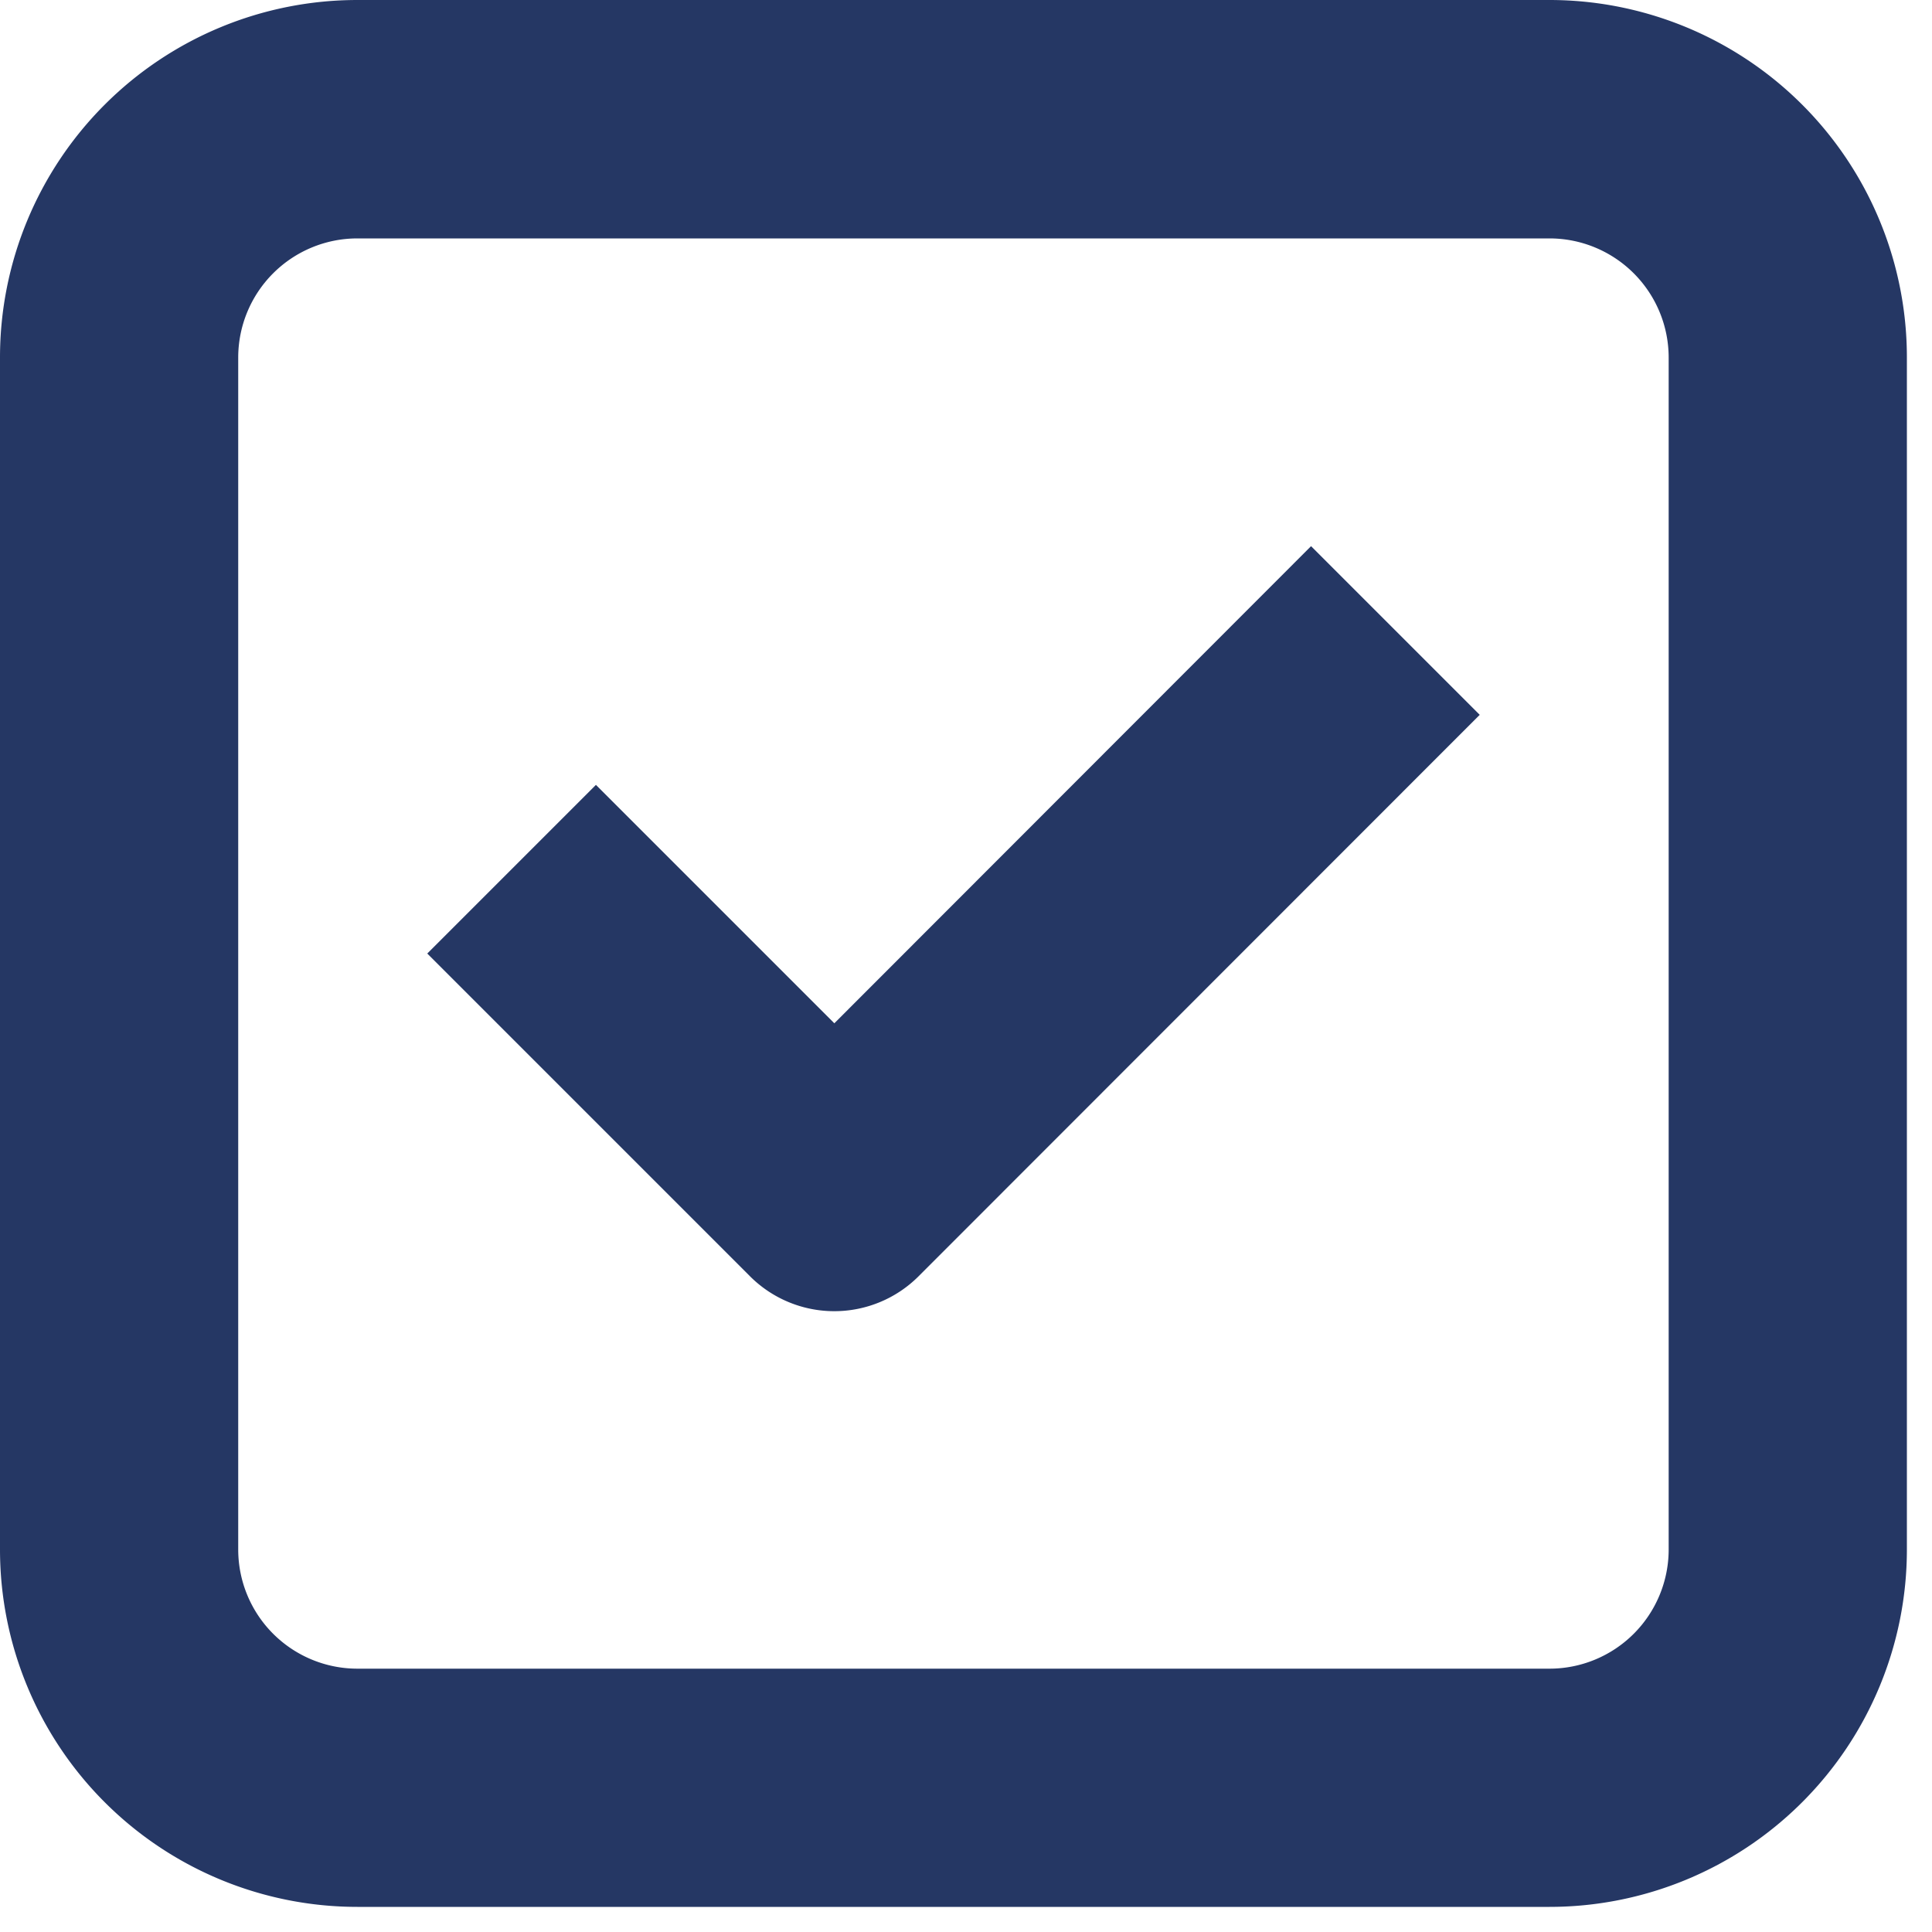 <svg xmlns="http://www.w3.org/2000/svg" width="20" height="20" viewBox="0 0 20 20"><defs><style>.a{fill:#253764;}.b{fill:none;}</style></defs><g transform="translate(-18 -18)"><path class="a" d="M26.637,28.593l-2.468-2.468-1.746,1.746,3.341,3.341a1.234,1.234,0,0,0,1.745,0h0L33.318,25.4l-1.746-1.746ZM34.04,18H21.7A3.7,3.7,0,0,0,18,21.7V34.04a3.7,3.7,0,0,0,3.7,3.7H34.04a3.7,3.7,0,0,0,3.7-3.7V21.7A3.7,3.7,0,0,0,34.04,18Zm1.234,16.04a1.234,1.234,0,0,1-1.234,1.234H21.7a1.234,1.234,0,0,1-1.234-1.234V21.7A1.234,1.234,0,0,1,21.7,20.468H34.04A1.234,1.234,0,0,1,35.274,21.7Z" transform="translate(0 0)"/><rect class="b" width="20" height="20" transform="translate(18 18)"/></g></svg>